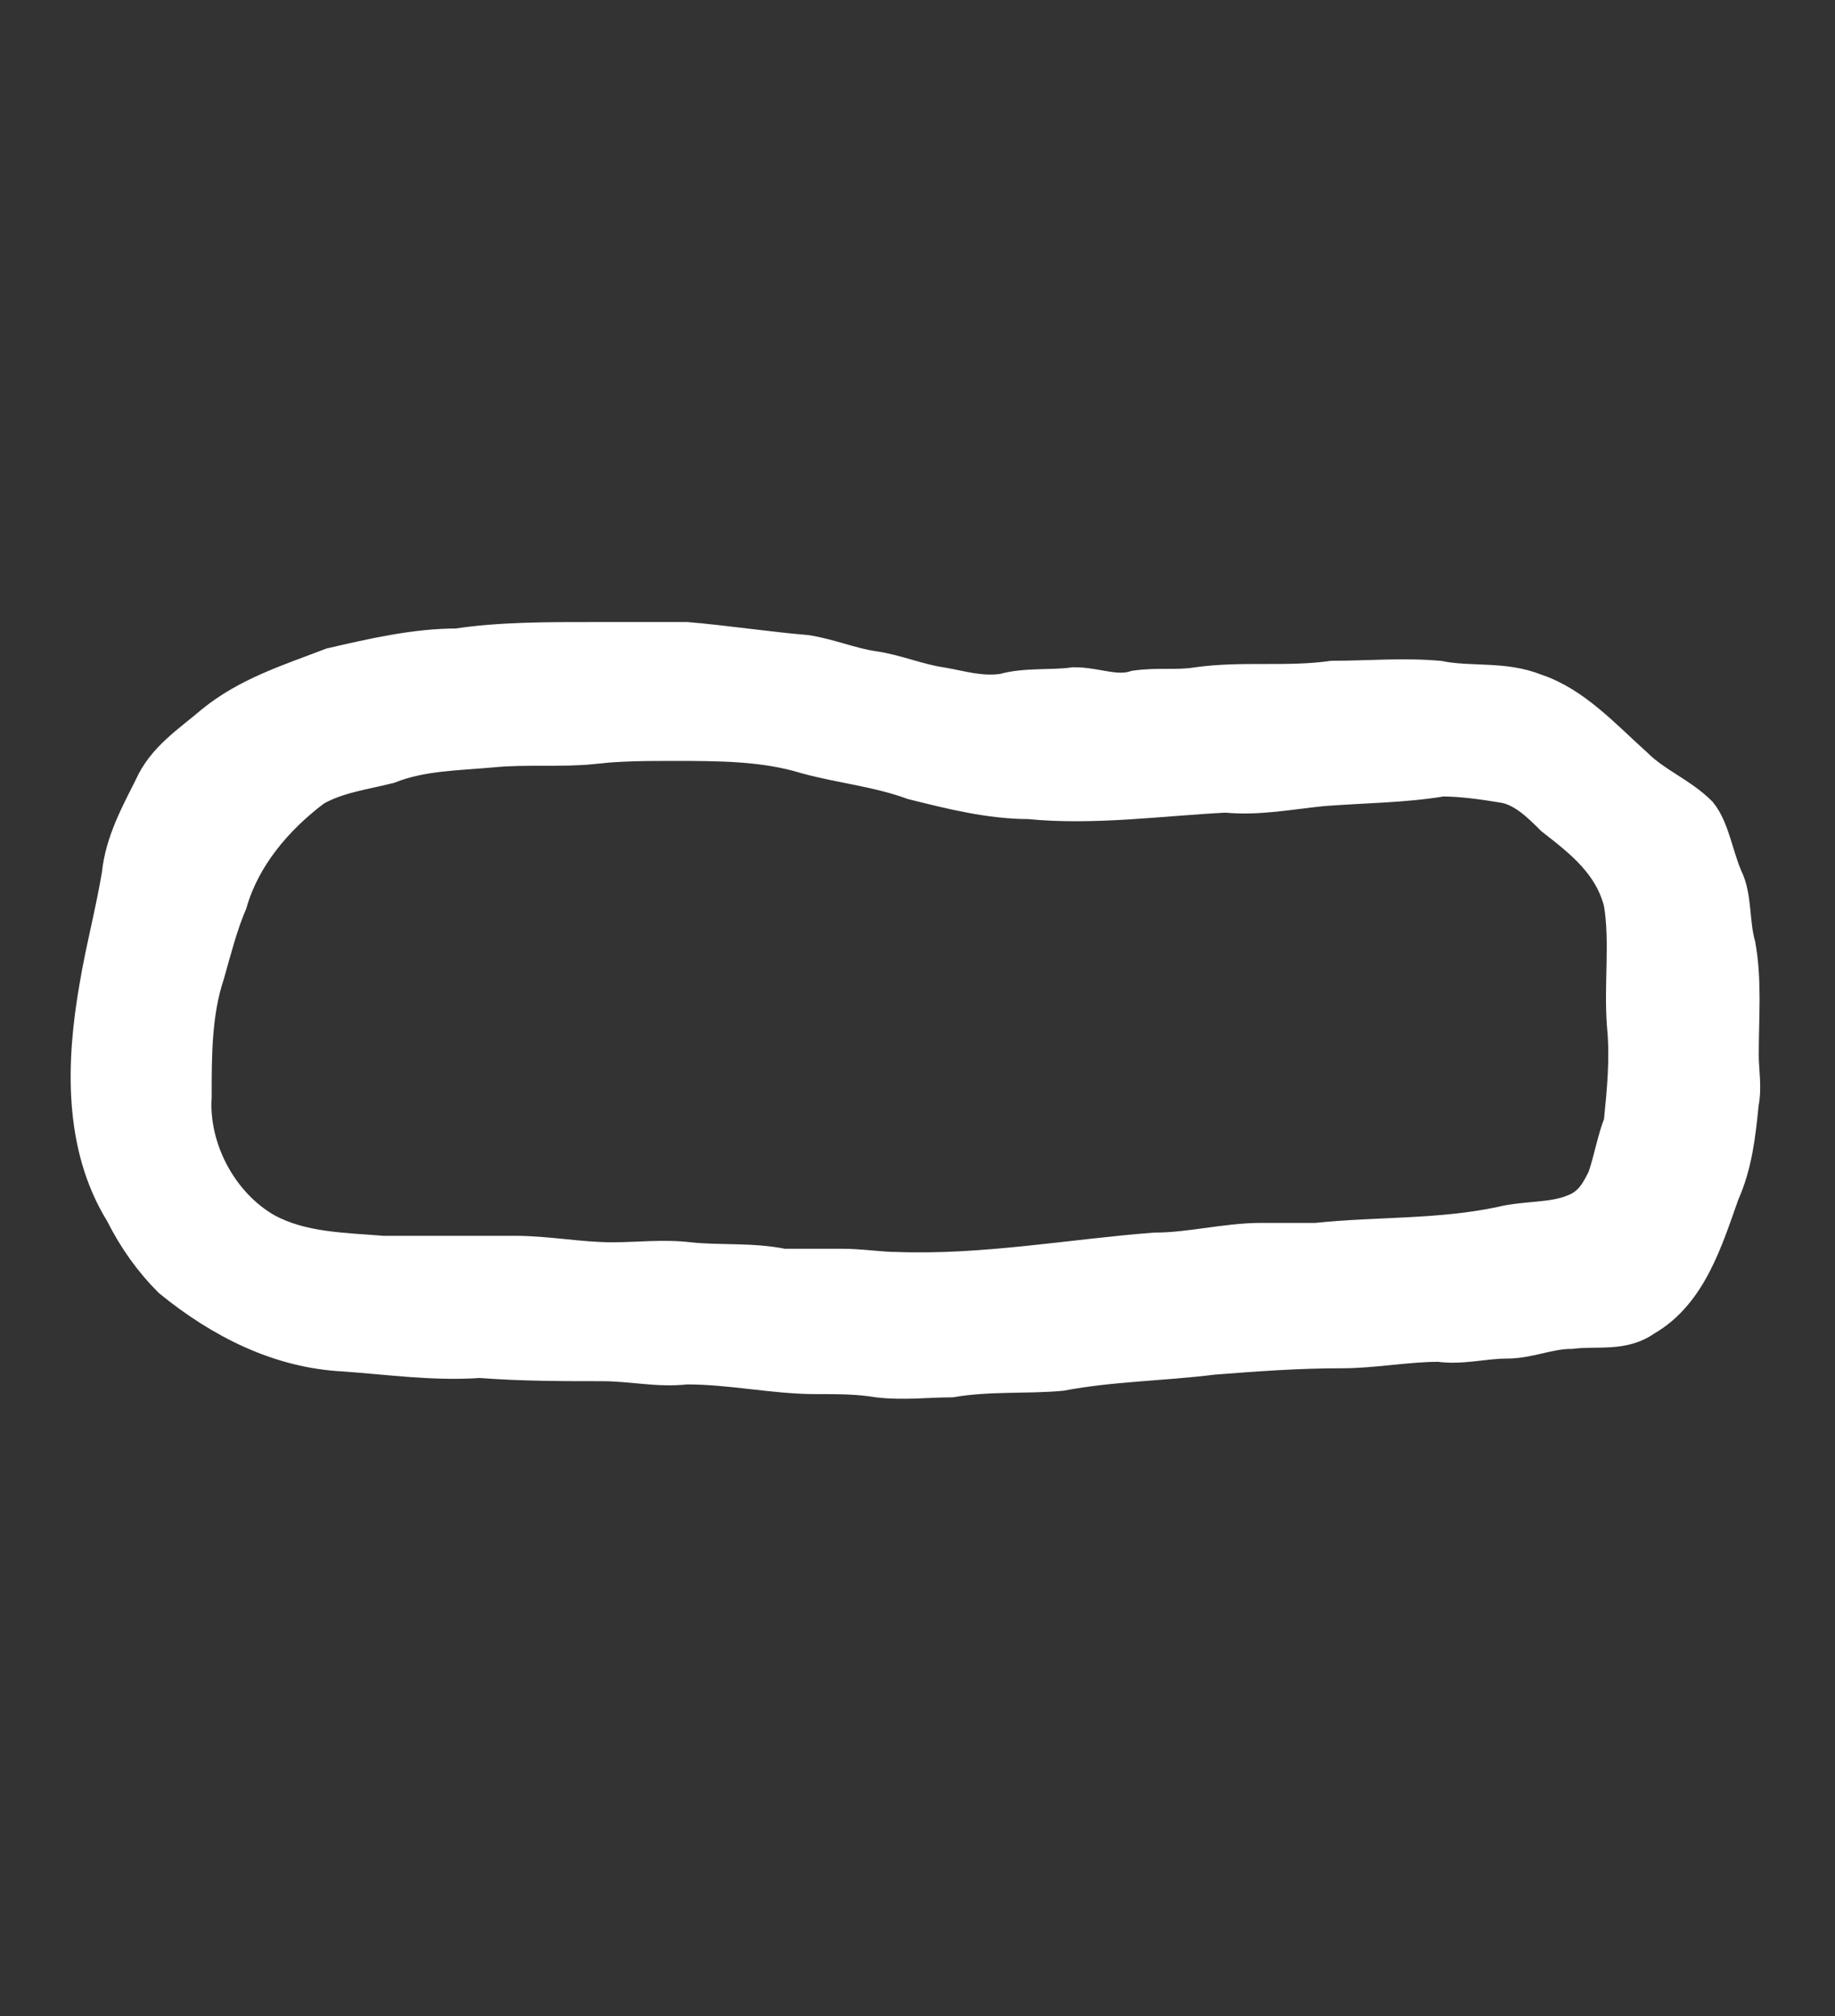 <?xml version='1.0' encoding='utf-8'?>
<svg xmlns="http://www.w3.org/2000/svg" xmlns:dc="http://purl.org/dc/elements/1.1/" xmlns:inkscape="http://www.inkscape.org/namespaces/inkscape" xmlns:ns4="http://creativecommons.org/ns#" xmlns:rdf="http://www.w3.org/1999/02/22-rdf-syntax-ns#" xmlns:sodipodi="http://sodipodi.sourceforge.net/DTD/sodipodi-0.dtd" version="1.1" id="svg5031" xml:space="preserve" width="75.733" height="83.2" viewBox="0 0 75.733 83.2" sodipodi:docname="nimi.svg" inkscape:version="1.2.2 (732a01da63, 2022-12-09)"><rect x="0" y="0" width="75.733" height="83.2" fill="#333333" stroke="none"/><sodipodi:namedview id="namedview11" pagecolor="#ffffff" bordercolor="#000000" borderopacity="0.25" inkscape:showpageshadow="2" inkscape:pageopacity="0.0" inkscape:pagecheckerboard="0" inkscape:deskcolor="#d1d1d1" showgrid="false" inkscape:zoom="17.378731" inkscape:cx="19.477832" inkscape:cy="17.089855" inkscape:window-width="1366" inkscape:window-height="745" inkscape:window-x="-8" inkscape:window-y="-8" inkscape:window-maximized="1" inkscape:current-layer="svg5031" /><title id="title3133">nimi</title><defs id="defs5035" /><g id="g5037" transform="matrix(1.333,0,0,-1.333,-303.986,406.104)"><g id="g5349"><g id="g5351"><path id="path5361" style="fill:#ffffff;fill-opacity:1;stroke:#ffffff;fill-rule:evenodd;stroke:#ffffff" d="m 246.4,281.5 c 0.8,0.1 1.7,0.1 2.5,0.1 1.4,0 2.8,0 4.1,-0.4 1.1,-0.3 2.2,-0.4 3.3,-0.8 1.2,-0.3 2.4,-0.6 3.6,-0.6 2,-0.2 4.1,0.1 6.1,0.2 1,-0.1 2,0.1 3,0.2 1.3,0.1 2.5,0.1 3.7,0.3 0.6,0 1.3,-0.1 1.9,-0.2 0.6,-0.1 1.1,-0.6 1.5,-1 0.9,-0.7 1.8,-1.4 2.1,-2.6 0.2,-1.2 0,-2.5 0.1,-3.8 0.1,-1 0,-2 -0.1,-3 -0.2,-0.5 -0.3,-1.1 -0.5,-1.7 -0.2,-0.4 -0.4,-0.8 -0.9,-1 -0.7,-0.3 -1.5,-0.2 -2.3,-0.4 -1.9,-0.4 -3.8,-0.3 -5.7,-0.5 -0.6,0 -1.2,0 -1.7,0 -1.1,0 -2.2,-0.3 -3.3,-0.3 -2.6,-0.2 -5.3,-0.7 -8,-0.6 -0.5,0 -1.1,0.1 -1.7,0.1 -0.6,0 -1.2,0 -1.8,0 -1,0.2 -1.9,0.1 -2.9,0.2 -0.8,0.1 -1.6,0 -2.4,0 -1,0 -2,0.2 -3,0.2 -1.4,0 -2.8,0 -4.1,0 -1.2,0.1 -2.5,0.1 -3.6,0.7 -1.4,0.8 -2.3,2.5 -2.2,4.1 0,1.3 0,2.6 0.4,3.8 0.2,0.7 0.4,1.5 0.7,2.2 0.4,1.4 1.4,2.6 2.6,3.5 0.7,0.4 1.5,0.5 2.3,0.7 1,0.4 2.1,0.4 3.2,0.5 1,0.1 2.1,0 3.1,0.1 z m 0,3.4 c 0.9,0 1.9,0 2.9,0 1.2,-0.1 2.5,-0.3 3.7,-0.4 0.7,-0.1 1.4,-0.4 2.1,-0.5 0.7,-0.1 1.4,-0.4 2.1,-0.5 0.6,-0.1 1.2,-0.3 1.9,-0.2 0.7,0.2 1.5,0.1 2.2,0.2 0.7,0 1.3,-0.3 1.9,-0.1 0.7,0.1 1.3,0 1.9,0.1 1.4,0.2 2.8,0 4.2,0.2 1.1,0 2.2,0.1 3.3,0 1,-0.2 2,0 3,-0.4 1.2,-0.4 2.1,-1.4 3.1,-2.3 0.6,-0.6 1.4,-0.9 2,-1.5 0.4,-0.5 0.5,-1.3 0.8,-2 0.3,-0.6 0.2,-1.4 0.4,-2.1 0.2,-1.1 0.1,-2.2 0.1,-3.4 0,-0.5 0.1,-1 0,-1.5 -0.1,-1 -0.2,-1.9 -0.6,-2.8 -0.5,-1.4 -1,-3.1 -2.4,-3.9 -0.7,-0.5 -1.5,-0.3 -2.3,-0.4 -0.7,0 -1.3,-0.3 -2,-0.3 -0.7,0 -1.4,-0.2 -2.1,-0.1 -1,0 -2,-0.2 -3,-0.2 -1.4,0 -2.7,-0.1 -4,-0.2 -1.6,-0.2 -3.1,-0.2 -4.7,-0.5 -1.1,-0.1 -2.2,0 -3.4,-0.2 -0.7,0 -1.5,-0.1 -2.3,0 -0.6,0.1 -1.2,0.1 -1.9,0.1 -1.3,0 -2.6,0.3 -4,0.3 -0.9,-0.1 -1.7,0.1 -2.6,0.1 -1.2,0 -2.5,0 -3.8,0.1 -1.4,-0.1 -2.8,0.1 -4.2,0.2 -2,0.1 -3.8,1 -5.4,2.3 -0.6,0.6 -1.1,1.3 -1.5,2.1 -1.3,2.1 -1.2,4.7 -0.8,7 0.2,1.2 0.5,2.3 0.7,3.5 0.1,1 0.6,1.9 1,2.7 0.4,0.9 1.2,1.4 1.9,2 1.1,0.9 2.4,1.3 3.7,1.8 1.3,0.3 2.6,0.6 3.9,0.6 1.3,0.2 2.8,0.2 4.2,0.2 z" /></g></g></g></svg>